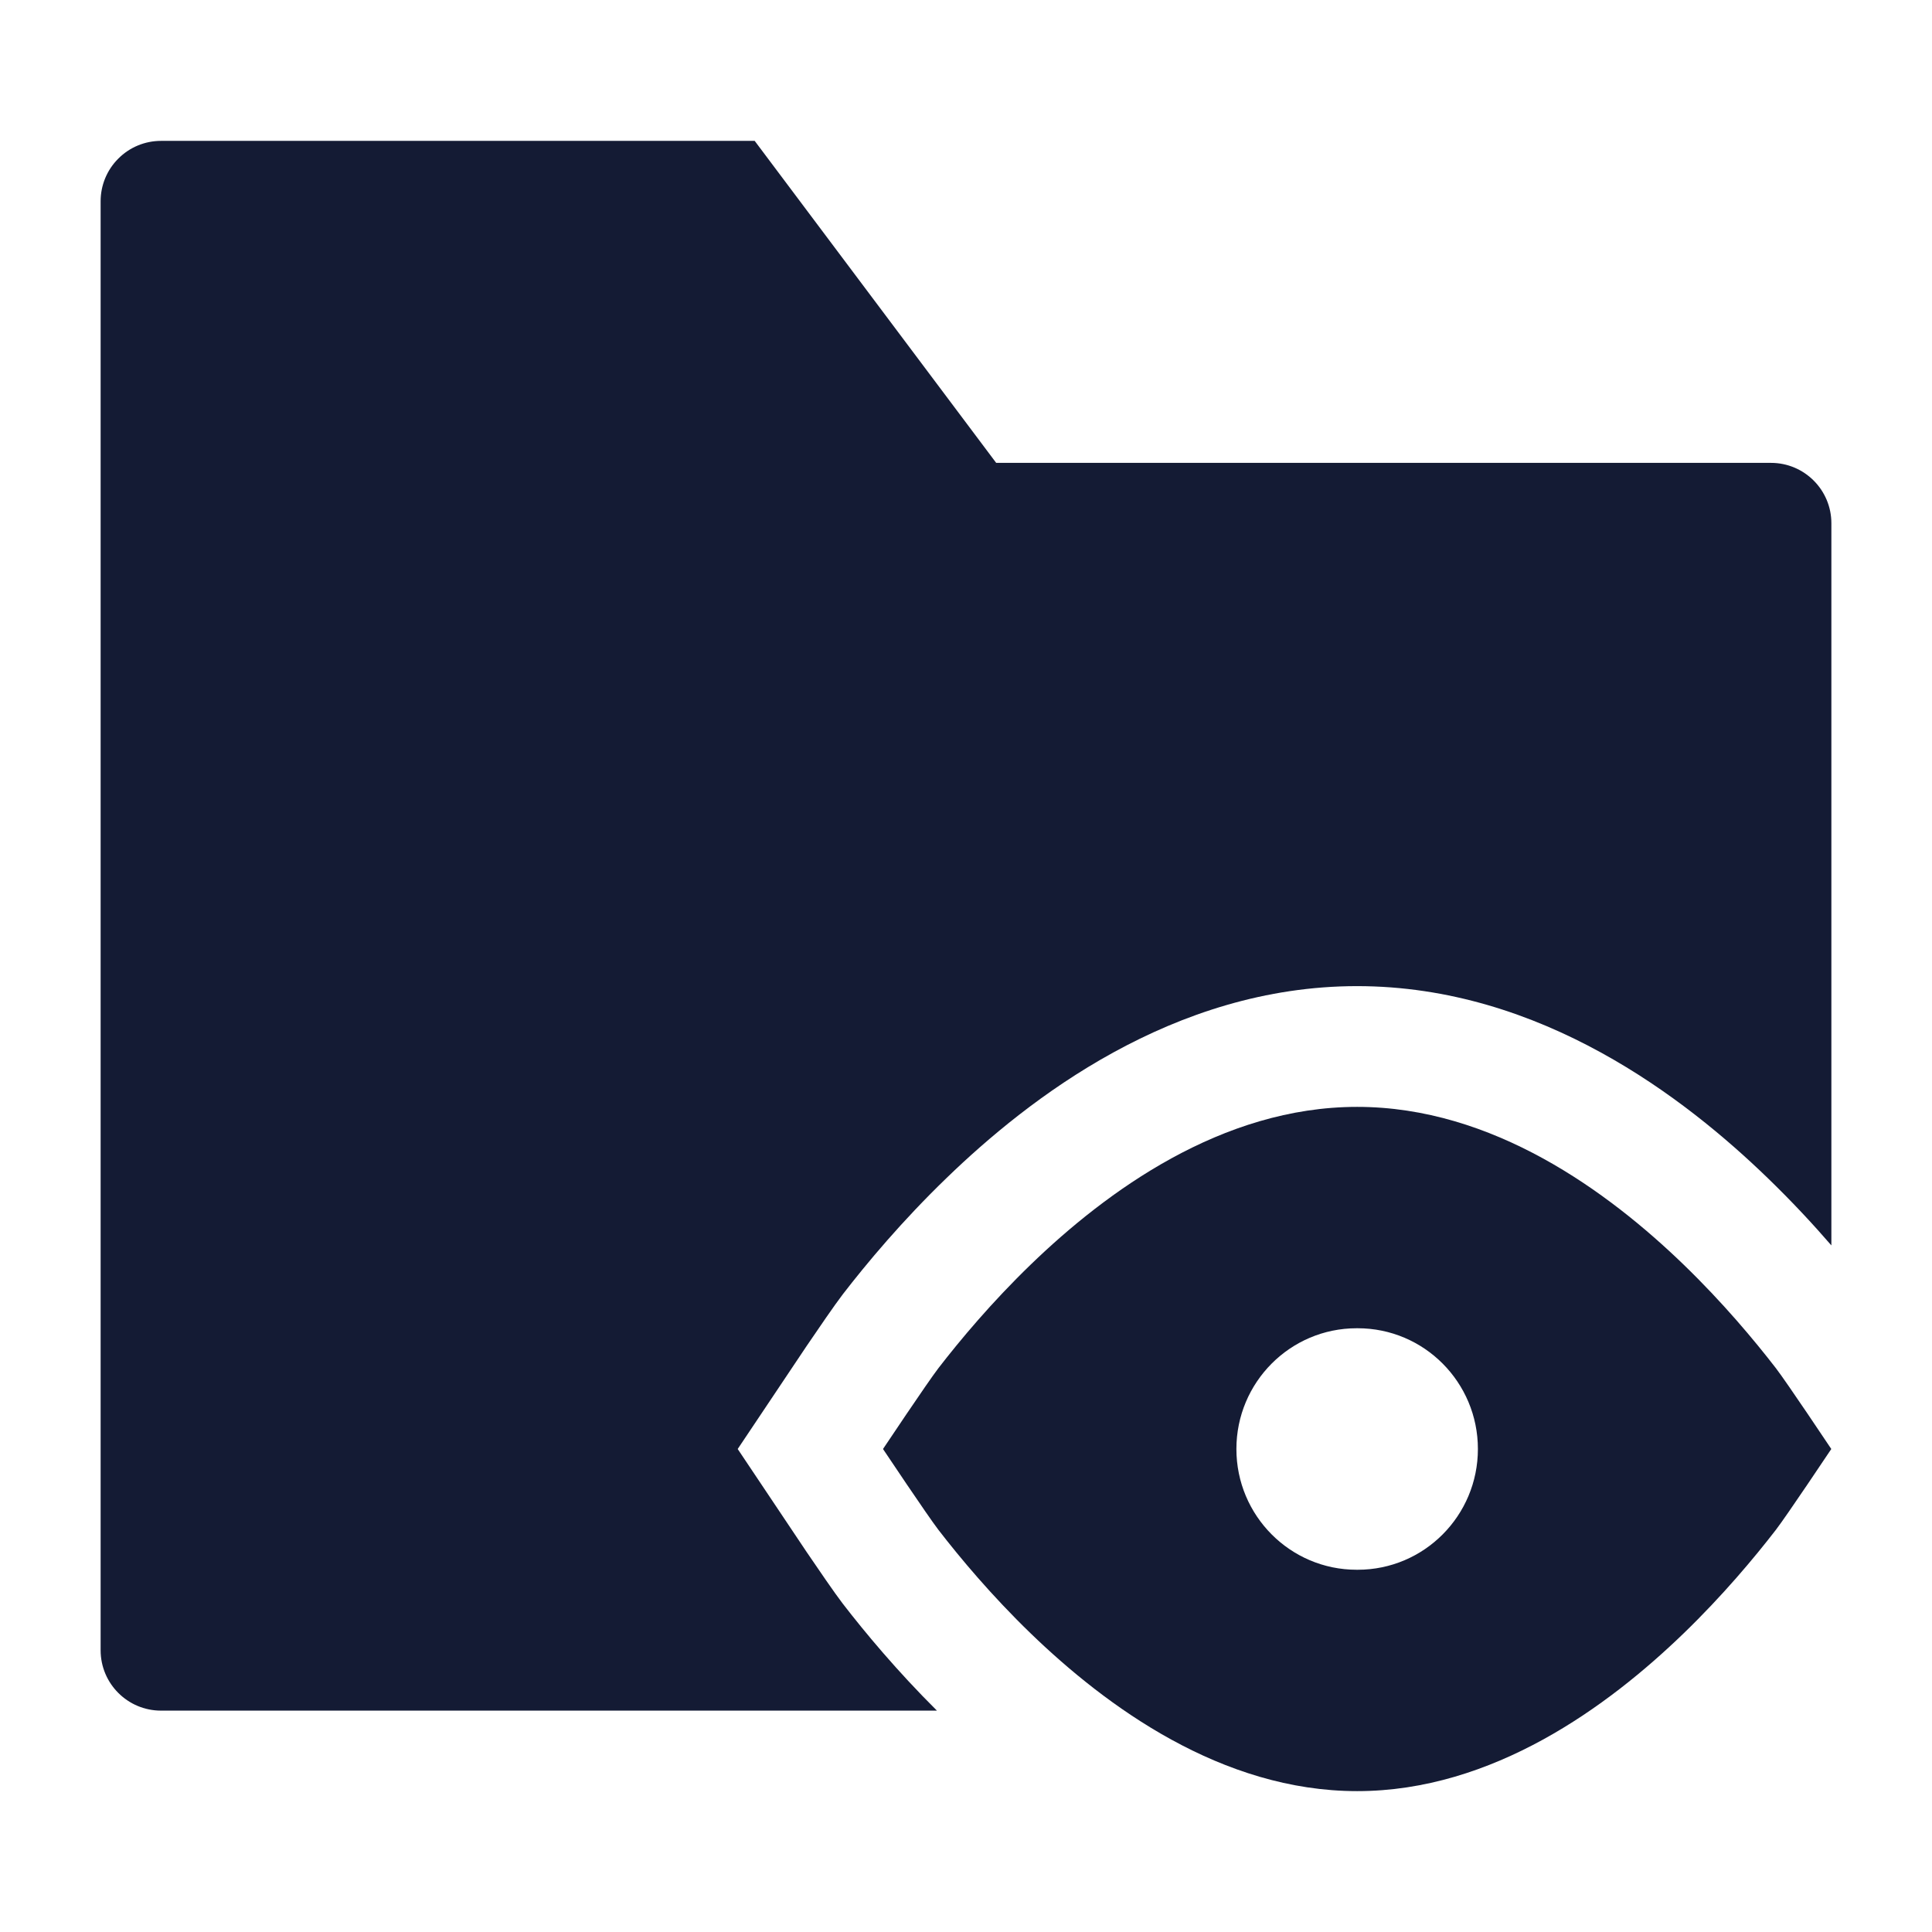<svg width="24" height="24" viewBox="0 0 24 24" fill="none" xmlns="http://www.w3.org/2000/svg">
<path fill-rule="evenodd" clip-rule="evenodd" d="M22.749 18C22.749 18 22.195 17.17 22.06 16.995C21.791 16.647 21.401 16.18 20.916 15.711C19.975 14.801 18.542 13.75 16.859 13.75C15.176 13.75 13.743 14.801 12.802 15.711C12.317 16.18 11.927 16.647 11.658 16.995C11.523 17.17 10.969 18 10.969 18C10.969 18 11.523 18.83 11.658 19.005C11.927 19.353 12.317 19.82 12.802 20.289C13.743 21.199 15.176 22.25 16.859 22.25C18.542 22.25 19.975 21.199 20.916 20.289C21.401 19.82 21.791 19.353 22.06 19.005C22.195 18.83 22.749 18 22.749 18ZM16.853 16.5C16.028 16.5 15.359 17.172 15.359 18C15.359 18.828 16.028 19.5 16.853 19.5H16.866C17.691 19.5 18.359 18.828 18.359 18C18.359 17.172 17.691 16.5 16.866 16.5H16.853Z" fill="#141B34"/>
<path d="M2 1.75C1.801 1.75 1.61 1.829 1.47 1.97C1.329 2.11 1.25 2.301 1.25 2.5V20.5C1.25 20.914 1.586 21.25 2 21.25H11.639C11.144 20.758 10.747 20.281 10.469 19.921C10.367 19.788 10.162 19.488 10.02 19.279C9.941 19.162 9.164 18 9.164 18C9.164 18 9.941 16.838 10.02 16.721C10.162 16.512 10.367 16.212 10.469 16.079C10.769 15.69 11.208 15.165 11.759 14.633C12.771 13.654 14.57 12.25 16.858 12.25C19.147 12.25 20.946 13.654 21.958 14.633C22.256 14.921 22.522 15.207 22.75 15.471V6.5C22.75 6.086 22.414 5.75 22 5.75H12.375L9.375 1.75L2 1.75Z" fill="#141B34"/>
</svg>

